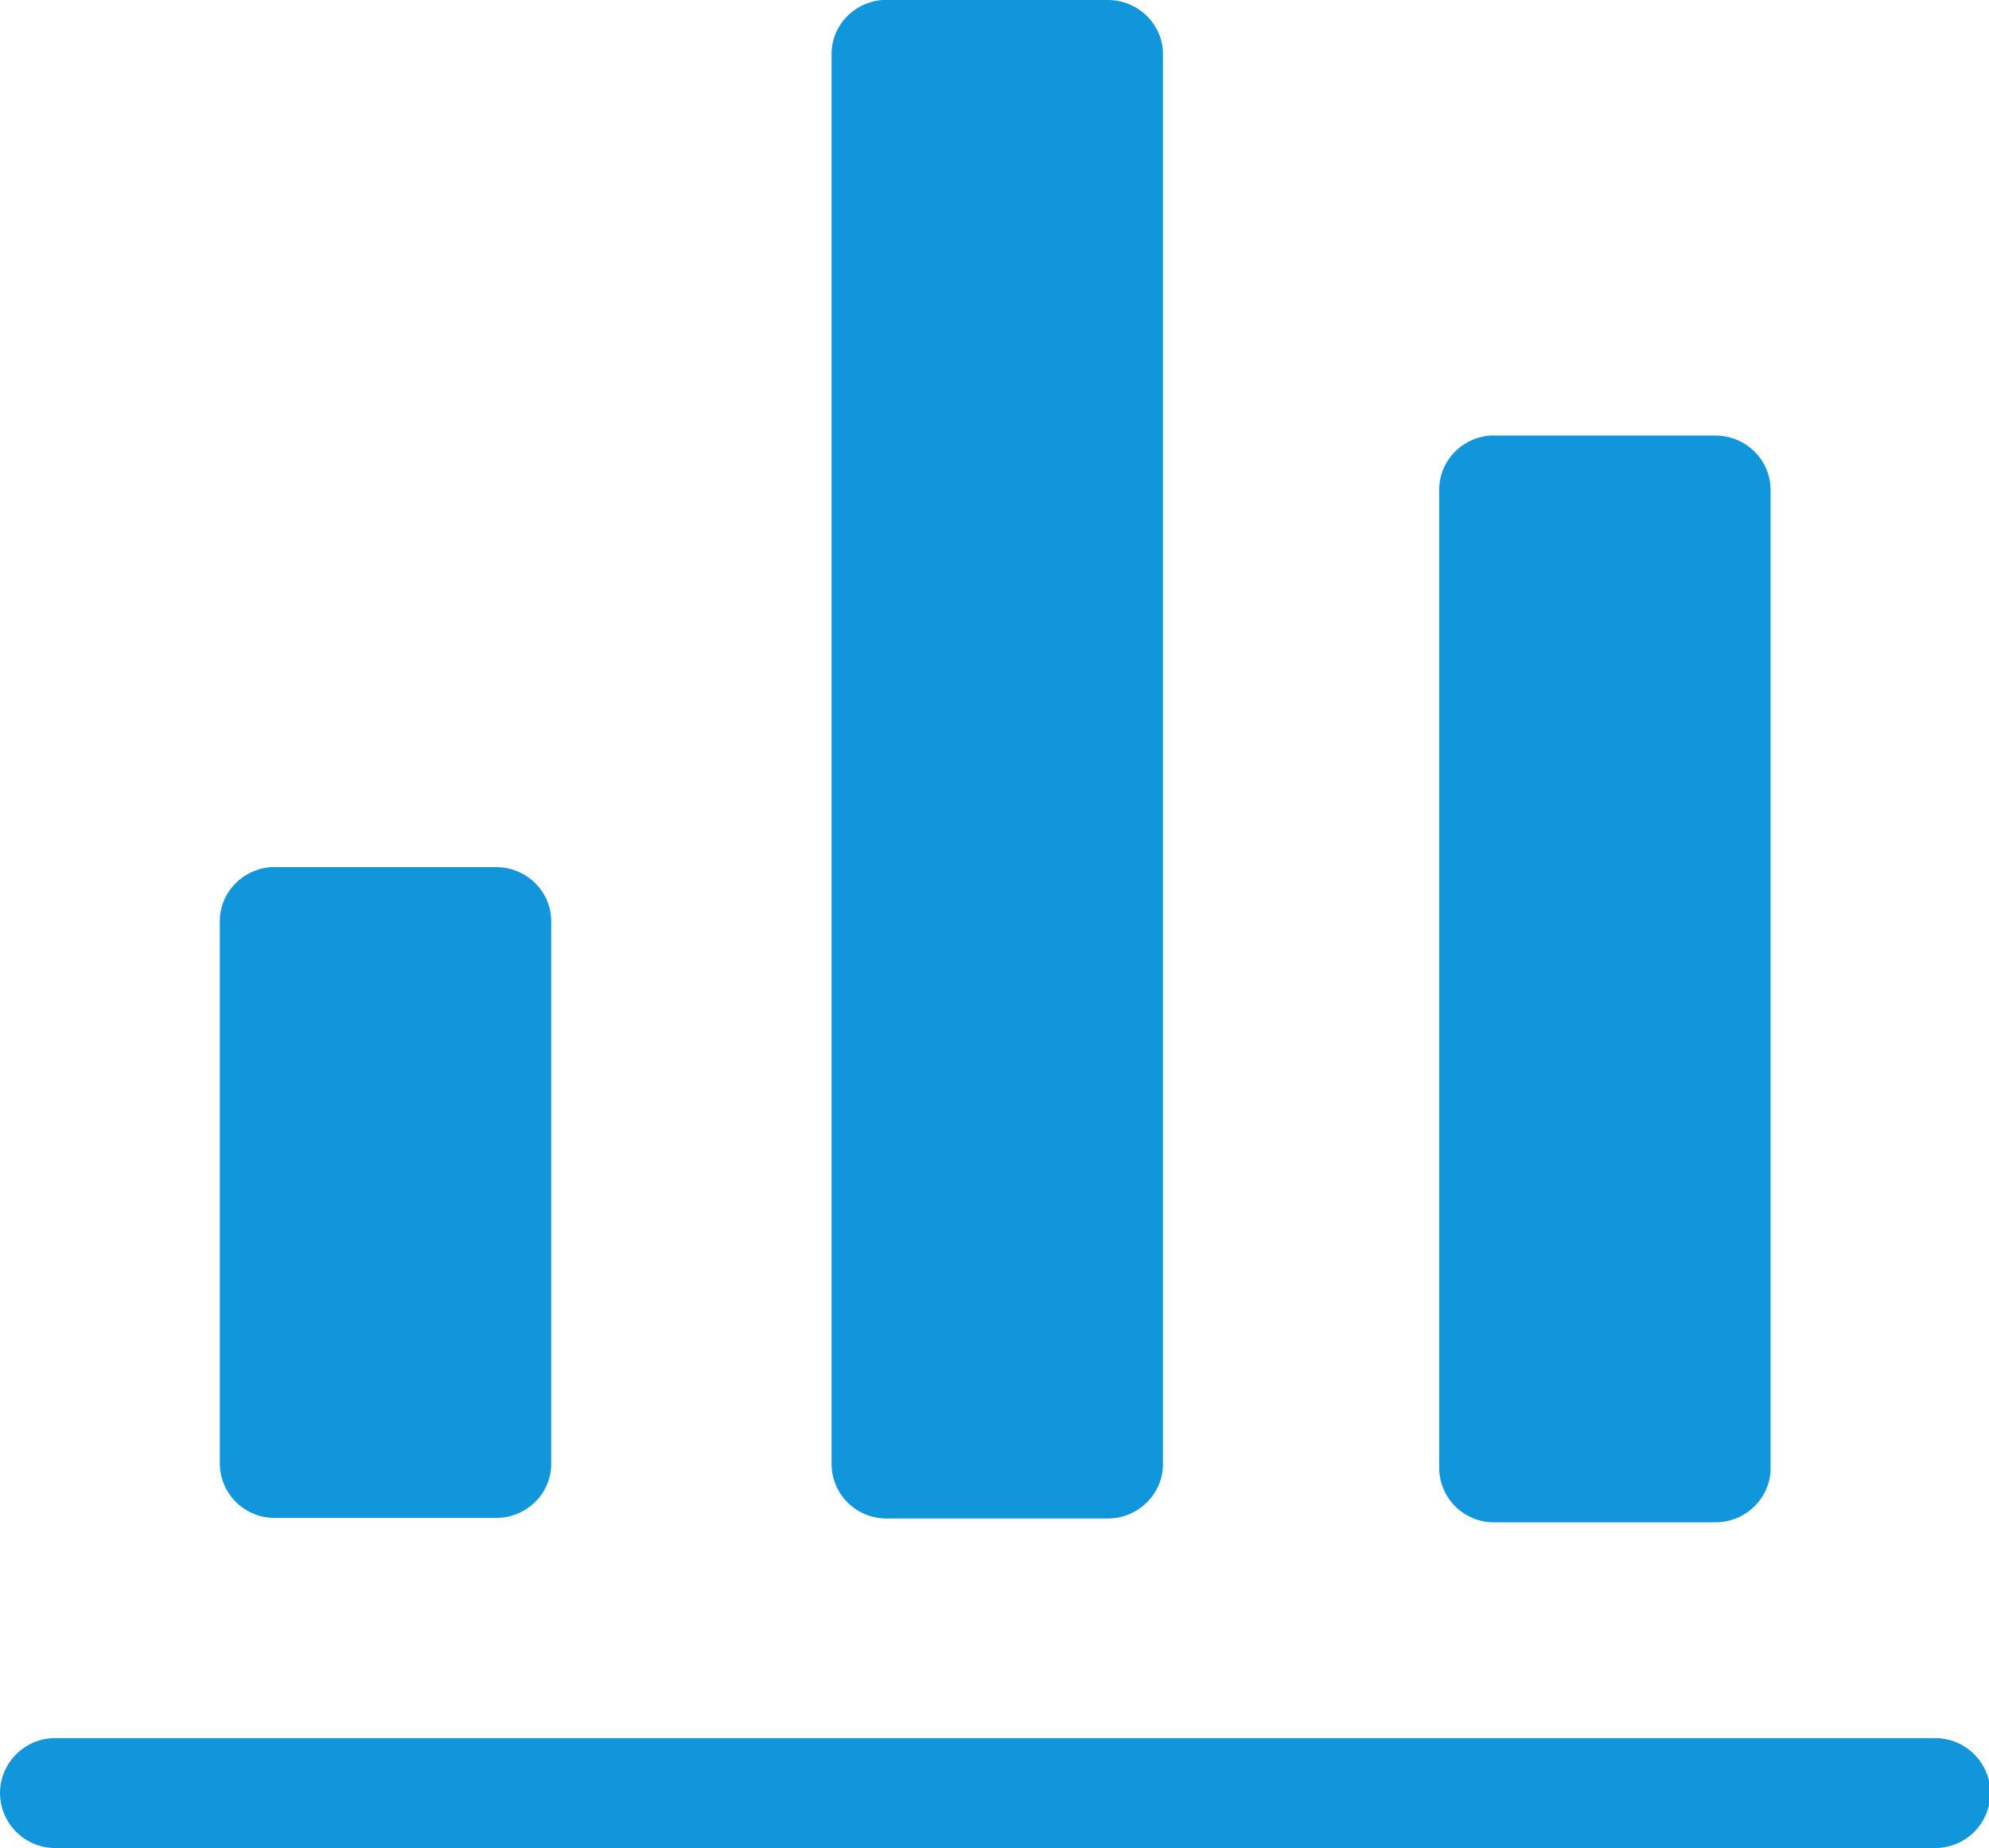 <?xml version="1.0" standalone="no"?><!DOCTYPE svg PUBLIC "-//W3C//DTD SVG 1.1//EN" "http://www.w3.org/Graphics/SVG/1.1/DTD/svg11.dtd"><svg t="1607269997826" class="icon" viewBox="0 0 1102 1024" version="1.1" xmlns="http://www.w3.org/2000/svg" p-id="4647" xmlns:xlink="http://www.w3.org/1999/xlink" width="17.219" height="16"><defs><style type="text/css"></style></defs><path d="M30.562 963.111h1041.644c16.857 0 30.562 13.706 30.562 30.484a30.562 30.562 0 0 1-30.562 30.405H30.562A30.562 30.562 0 0 1 0 993.595c0-16.778 13.706-30.484 30.562-30.484zM152.418 480.492h122.407c16.857 0 30.562 13.391 30.562 29.932v300.741c0 16.542-13.706 29.932-30.562 29.932H152.418a30.326 30.326 0 0 1-30.641-29.932V510.425c0-16.542 13.785-30.011 30.641-30.011zM491.284 0h122.486c16.778 0 30.562 13.47 30.562 29.932v781.391c0 16.542-13.785 30.09-30.562 30.09H491.284a30.326 30.326 0 0 1-30.562-30.011V29.932c0-16.542 13.706-30.011 30.562-30.011z m336.66 241.349h122.407c16.857 0 30.641 13.391 30.641 30.169v542.011c0 16.542-13.785 30.011-30.641 30.011h-122.407a30.326 30.326 0 0 1-30.562-29.932V271.439c0-16.699 13.706-30.169 30.562-30.169z" fill="#1296db" p-id="4648"></path></svg>